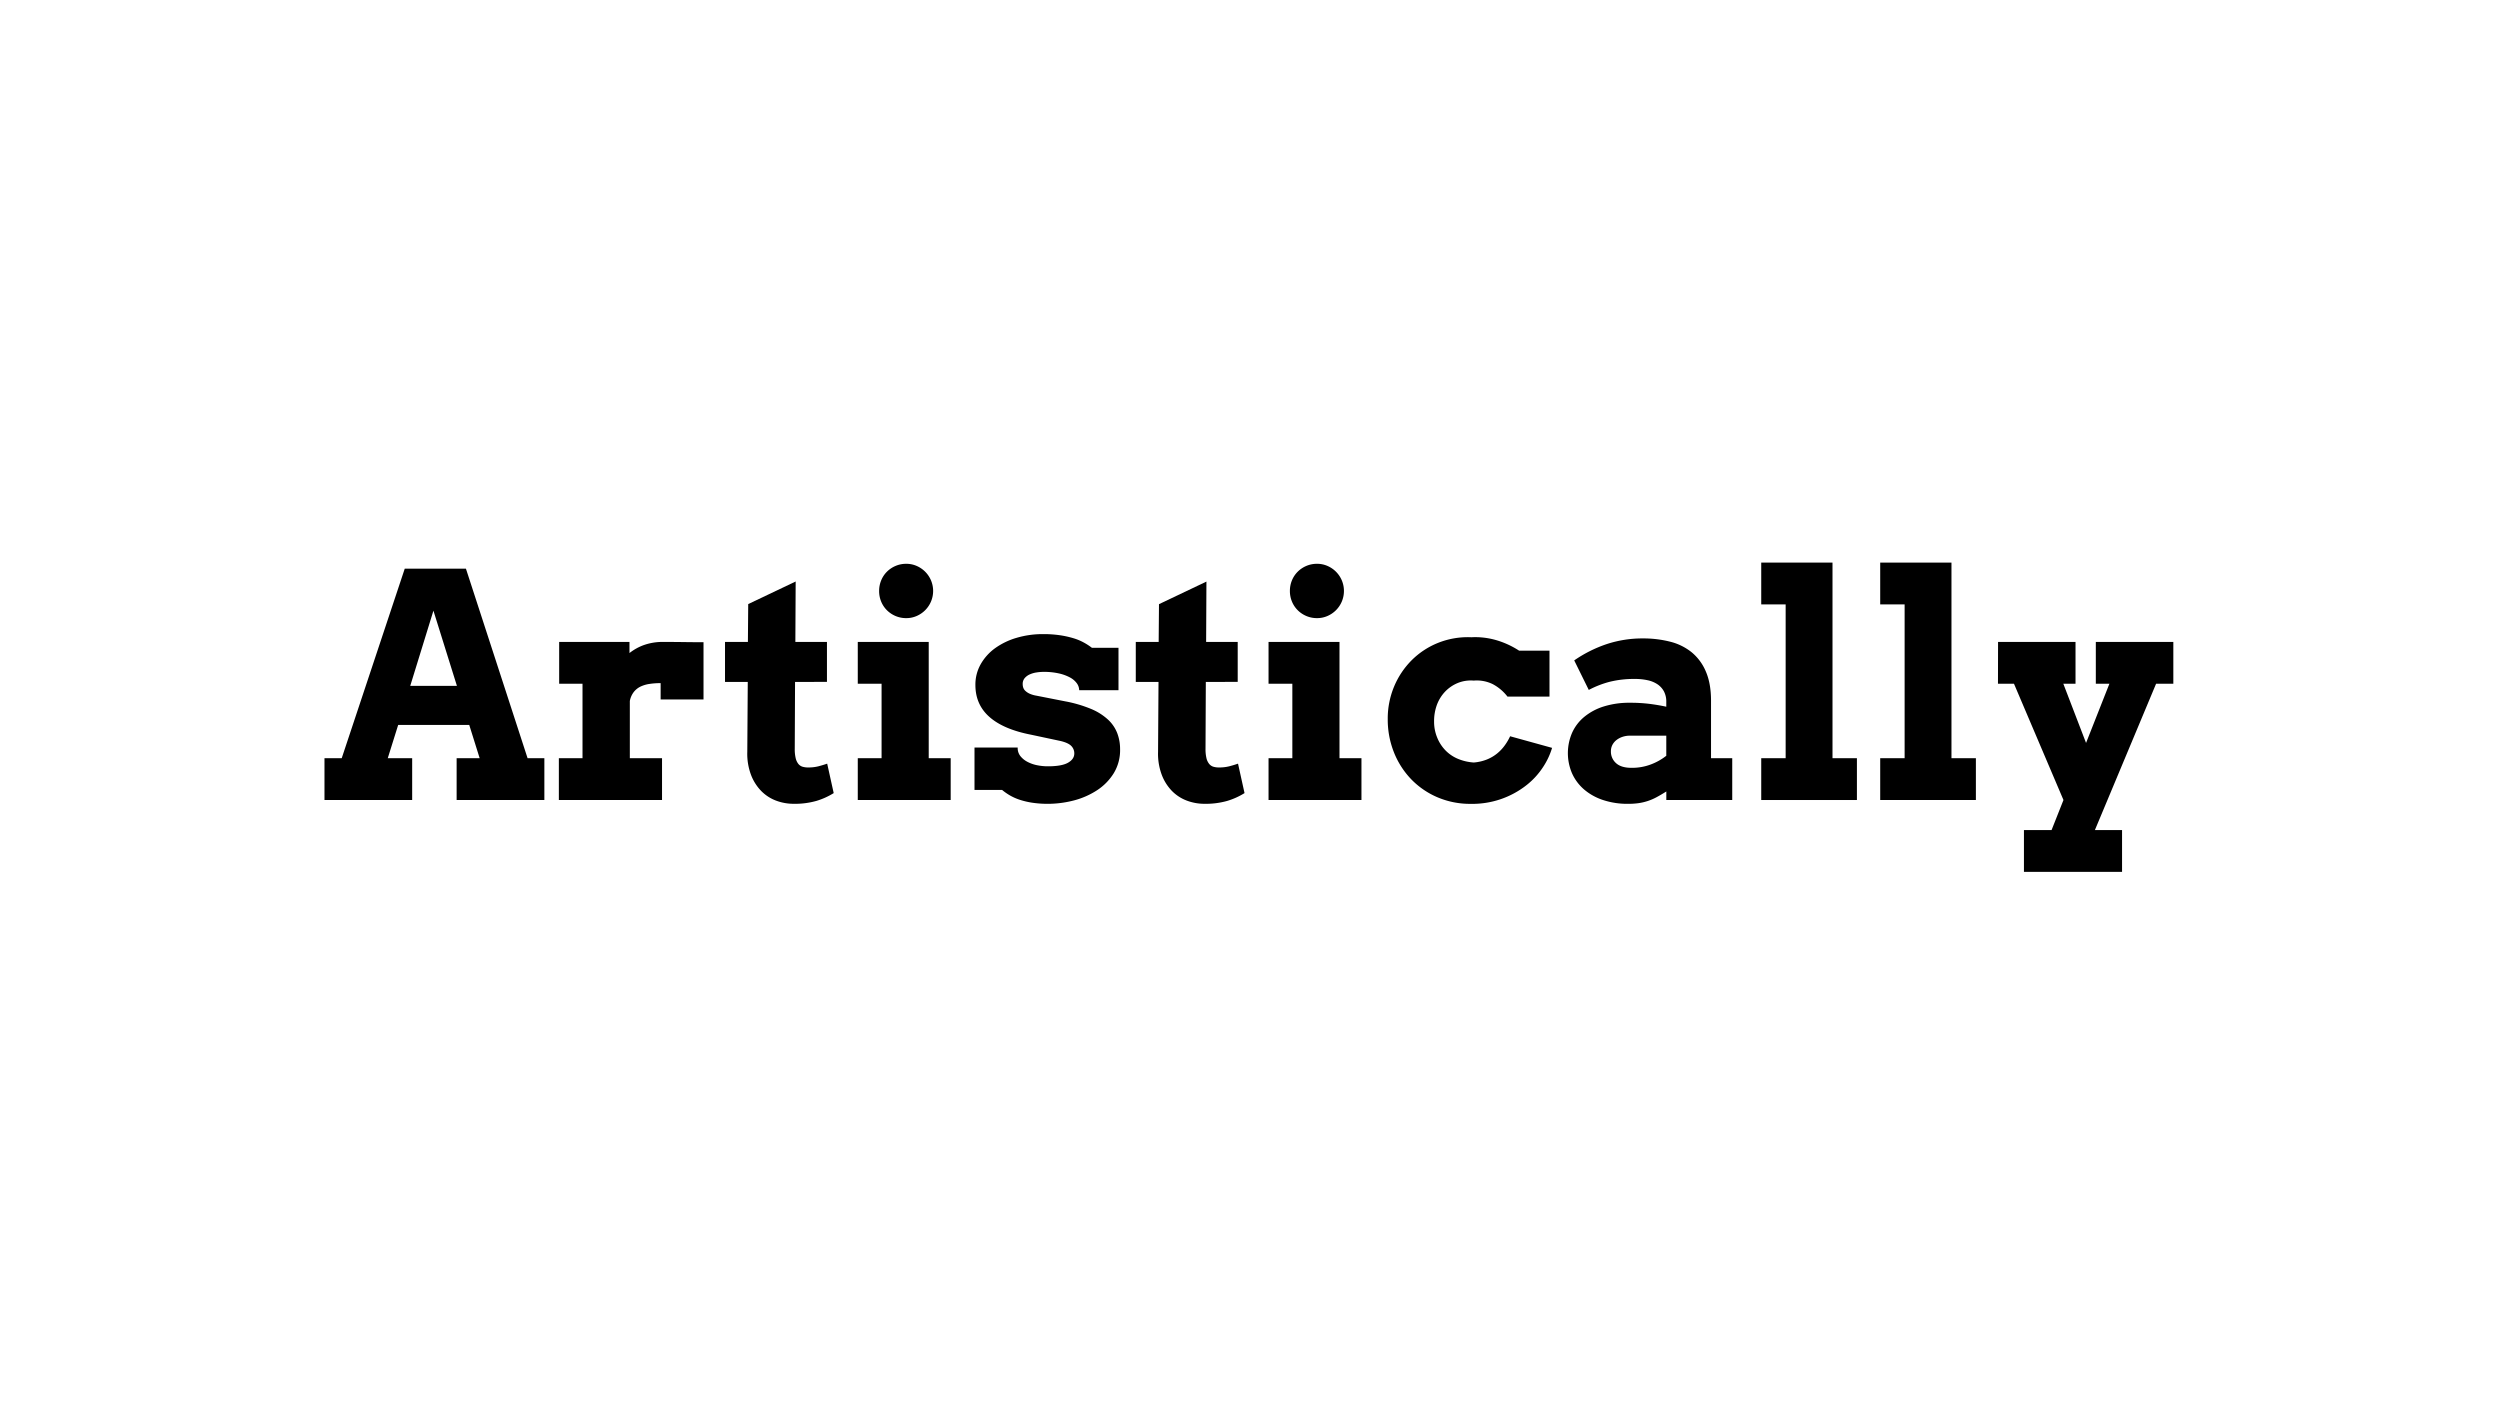 <svg xmlns="http://www.w3.org/2000/svg" viewBox="0 0 1920 1080"><g id="Isolation_Mode" data-name="Isolation Mode"><path d="M350.69,582.3h17.69l-8-25.54H305.8l-8,25.54h18.75v32.11H249.2V582.3h13.24l48.4-145.54h47L405.18,582.3h12.89v32.11H350.69Zm-35.63-55.54h35.86L332.87,469Z"/><path d="M540.3,537.19H507.37V524.65a55.12,55.12,0,0,0-8.79.64,23.84,23.84,0,0,0-7,2.17,14.65,14.65,0,0,0-5,4.22,16.42,16.42,0,0,0-2.87,6.68V582.3h24.73v32.11H429.2V582.3h18.17V525.12H429.44V493h54v8.55a39.07,39.07,0,0,1,11.6-6.33A42.91,42.91,0,0,1,509.12,493q7.74,0,15.94.11t15.24.12Z"/><path d="M610.84,493H635.1v30.7H610.6L610.37,575a30,30,0,0,0,.7,7.21,11.2,11.2,0,0,0,2,4.39,6.66,6.66,0,0,0,3.23,2.23,14.5,14.5,0,0,0,4.33.58,31.27,31.27,0,0,0,7.85-.88c2.27-.58,4.53-1.26,6.8-2.05l5,22.62a55.33,55.33,0,0,1-13.3,6,60.42,60.42,0,0,1-17.4,2.22A38.31,38.31,0,0,1,596,614.88a31.63,31.63,0,0,1-11.42-7.44A36.2,36.2,0,0,1,576.74,595a46.12,46.12,0,0,1-2.82-17.46l.36-53.79H556.81V493h17.58l.24-29.06,36.44-17.35Z"/><path d="M658.77,493h54.49V582.3h16.87v32.11H658.77V582.3h18.28V525.12H658.77Zm16.4-39.14a21,21,0,0,1,1.59-8.15,20.26,20.26,0,0,1,4.39-6.62,21.07,21.07,0,0,1,6.62-4.45A20.71,20.71,0,0,1,696,433a19.71,19.71,0,0,1,8,1.64,21,21,0,0,1,11,11.07A21,21,0,0,1,715,462a21,21,0,0,1-11,11.08,19.71,19.71,0,0,1-8,1.64,20.71,20.71,0,0,1-8.26-1.64,21.1,21.1,0,0,1-6.62-4.46,20.16,20.16,0,0,1-4.39-6.62A20.91,20.91,0,0,1,675.17,453.87Z"/><path d="M827,524.77a15.52,15.52,0,0,0-5.33-4.52,33.5,33.5,0,0,0-8.62-3.1A51.69,51.69,0,0,0,801.5,516a35.65,35.65,0,0,0-5.27.41,20.09,20.09,0,0,0-5.22,1.46,11,11,0,0,0-4,2.87,6.78,6.78,0,0,0-1.58,4.63,8.66,8.66,0,0,0,.41,2.7,6.1,6.1,0,0,0,1.58,2.46,11.94,11.94,0,0,0,3.22,2.17,21,21,0,0,0,5.33,1.58l22,4.33a99,99,0,0,1,20,5.86,44.19,44.19,0,0,1,13,8.21,27.94,27.94,0,0,1,7.09,10.43,34.71,34.71,0,0,1,2.17,12.42,34,34,0,0,1-4.86,18.28,42.14,42.14,0,0,1-12.78,13.07,60.47,60.47,0,0,1-17.81,7.85A80.44,80.44,0,0,1,793,616.52a60,60,0,0,1-9.61-2.22,40.28,40.28,0,0,1-7.62-3.34,43.87,43.87,0,0,1-6.15-4.28H748.42V574.1h33.16v.7a9.83,9.83,0,0,0,2.11,5.92A16.72,16.72,0,0,0,788.9,585a27.24,27.24,0,0,0,7.33,2.64,41.64,41.64,0,0,0,8.67.88q10.54,0,15.35-2.76c3.2-1.83,4.81-4.2,4.81-7.09a8,8,0,0,0-2.35-5.8q-2.34-2.4-8.32-3.81l-22.5-4.8q-21.21-4.11-32-13.65t-10.78-24.56a31.7,31.7,0,0,1,4.1-16,38.82,38.82,0,0,1,11.13-12.31,54.51,54.51,0,0,1,16.47-7.91A70.56,70.56,0,0,1,801,487a87,87,0,0,1,13.13.88,73,73,0,0,1,10.31,2.29,40.92,40.92,0,0,1,8,3.34,47.11,47.11,0,0,1,6.15,4H859v32.58H828.81A9.2,9.2,0,0,0,827,524.77Z"/><path d="M926.31,493h24.25v30.7H926.07L925.84,575a30,30,0,0,0,.7,7.21,11.2,11.2,0,0,0,2.05,4.39,6.68,6.68,0,0,0,3.22,2.23,14.62,14.62,0,0,0,4.34.58,31.32,31.32,0,0,0,7.85-.88c2.27-.58,4.53-1.26,6.8-2.05l5,22.62a55.33,55.33,0,0,1-13.3,6,60.44,60.44,0,0,1-17.41,2.22,38.29,38.29,0,0,1-13.65-2.46,31.63,31.63,0,0,1-11.42-7.44A36.2,36.2,0,0,1,892.21,595a46.12,46.12,0,0,1-2.82-17.46l.35-53.79H872.28V493h17.58L890.1,464l36.44-17.35Z"/><path d="M974.24,493h54.49V582.3h16.87v32.11H974.24V582.3h18.28V525.12H974.24Zm16.4-39.14a21.14,21.14,0,0,1,1.58-8.15,20.29,20.29,0,0,1,4.4-6.62,21,21,0,0,1,6.62-4.45,20.71,20.71,0,0,1,8.26-1.64,19.74,19.74,0,0,1,8,1.64,21,21,0,0,1,11,11.07,21,21,0,0,1,0,16.29,21,21,0,0,1-11,11.08,19.74,19.74,0,0,1-8,1.64,20.71,20.71,0,0,1-8.26-1.64,21,21,0,0,1-6.62-4.46,20.18,20.18,0,0,1-4.4-6.62A21.09,21.09,0,0,1,990.64,453.87Z"/><path d="M1157.75,535a35.19,35.19,0,0,0-11.25-9.55,27.84,27.84,0,0,0-14.65-2.75,26.63,26.63,0,0,0-12.36,1.87,28.47,28.47,0,0,0-9.61,6.56,29.81,29.81,0,0,0-6.27,10,36.37,36.37,0,0,0-2.23,13.07,31.81,31.81,0,0,0,2.35,12.19,30.48,30.48,0,0,0,6.39,9.9,28.76,28.76,0,0,0,9.6,6.5,38.06,38.06,0,0,0,12.13,2.82,34.86,34.86,0,0,0,10-2.29,30.48,30.48,0,0,0,8-4.69,32.81,32.81,0,0,0,6-6.44,40.87,40.87,0,0,0,3.92-6.74l32.23,8.91a55.84,55.84,0,0,1-6.86,14.64,57.8,57.8,0,0,1-12.65,13.89,67.16,67.16,0,0,1-42.95,14.47,63.79,63.79,0,0,1-25.67-5.09,61.69,61.69,0,0,1-20.15-13.89,63.6,63.6,0,0,1-13.19-20.63,67.73,67.73,0,0,1-4.74-25.43,63.77,63.77,0,0,1,4.86-25,62.81,62.81,0,0,1,13.42-20.16,60.62,60.62,0,0,1,20.33-13.42,61.46,61.46,0,0,1,25.61-4.33,58,58,0,0,1,19.1,2.22,66.25,66.25,0,0,1,17.58,8.09h23.32V535Z"/><path d="M1279.74,607.85q-4.1,2.58-7.5,4.4a41.06,41.06,0,0,1-13.82,4.57,56.05,56.05,0,0,1-8,.52,59.36,59.36,0,0,1-19.51-3,43.1,43.1,0,0,1-14.54-8.21,35.5,35.5,0,0,1-9.08-12.3,39.25,39.25,0,0,1,.06-31,33.91,33.91,0,0,1,9.32-12.24,44.17,44.17,0,0,1,14.94-8,65.22,65.22,0,0,1,20.21-2.87,121.19,121.19,0,0,1,15.18.87q6.85.89,12.71,2.17v-3.75a16.81,16.81,0,0,0-1.75-7.91,15.33,15.33,0,0,0-4.93-5.51,21.81,21.81,0,0,0-7.61-3.16,44.82,44.82,0,0,0-9.73-1,78,78,0,0,0-19.39,2.17,74.19,74.19,0,0,0-16.12,6.27L1209,507.19a99.44,99.44,0,0,1,25-12.54,87.46,87.46,0,0,1,27.72-4.34,83.21,83.21,0,0,1,21,2.52,42.62,42.62,0,0,1,16.58,8.21,38.34,38.34,0,0,1,10.84,14.82q3.93,9.14,3.93,22.26V582.3h16.29v32.11h-50.63ZM1253,589.69a40.6,40.6,0,0,0,15.11-2.7,44.27,44.27,0,0,0,11.6-6.56V565h-28.12a17.42,17.42,0,0,0-5.27.82,15.76,15.76,0,0,0-4.63,2.34,11.61,11.61,0,0,0-3.28,3.76,10.46,10.46,0,0,0-1.23,5.15,11.76,11.76,0,0,0,3.92,9Q1245.06,589.7,1253,589.69Z"/><path d="M1352.63,432.07h54.73V582.3h18.75v32.11h-73.48V582.3h18.75V464.18h-18.75Z"/><path d="M1444,432.07h54.73V582.3h18.75v32.11H1444V582.3h18.75V464.18H1444Z"/><path d="M1534.51,493H1594v32.11h-9.37l17.46,45.47,17.93-45.47h-10.43V493h59.53v32.11h-13.24l-47,112.38h20.86v32.11h-75.35V637.5h21.21l9.14-23.09-38-89.29h-12.3Z"/></g></svg>